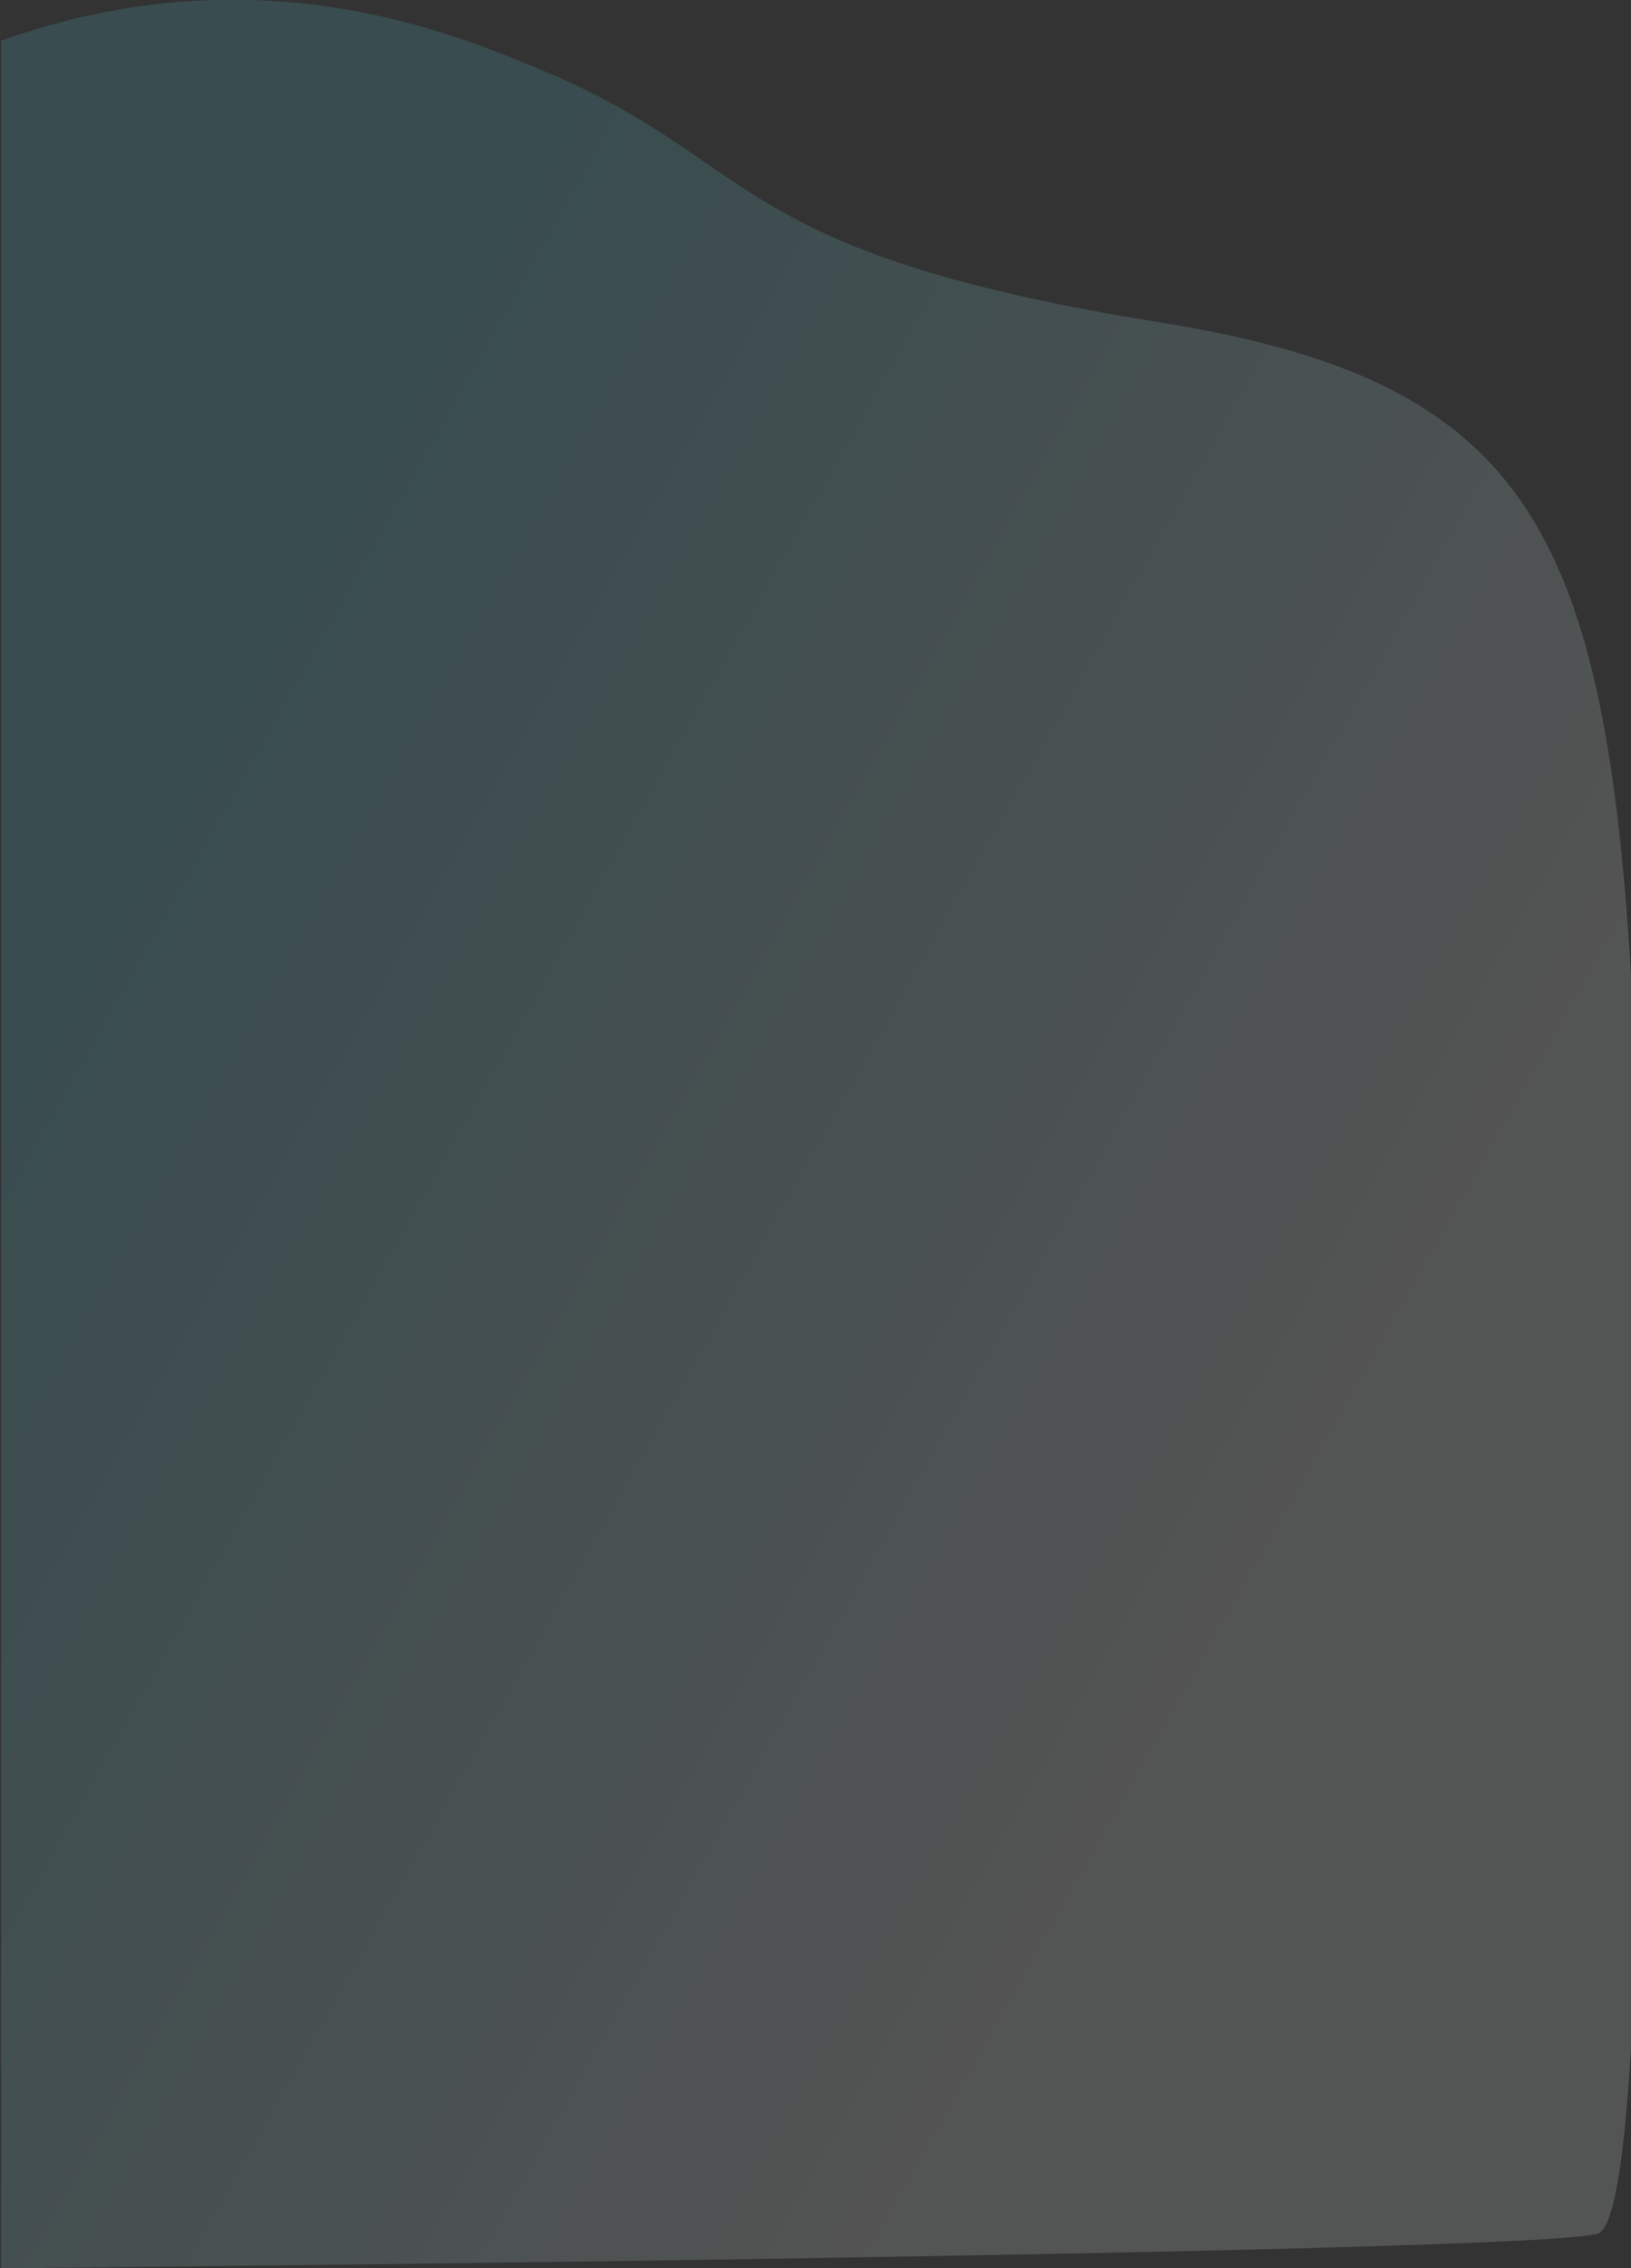 <svg xmlns="http://www.w3.org/2000/svg" viewBox="0 0 551 766" width="551" height="766">
	<rect x="0" y="0" width="551" height="766" fill="#333333" stroke="none"/>
	<defs>
		<linearGradient id="grd1" gradientUnits="userSpaceOnUse"  x1="595.765" y1="232.084" x2="179.889" y2="-2.437">
			<stop offset="0" stop-color="#f5f6f6"  />
			<stop offset="0.953" stop-color="#57cada"  />
		</linearGradient>
	</defs>
	<style>
		tspan { white-space:pre }
		.shp0 { opacity: 0.169;fill: url(#grd1) } 
	</style>
	<path id="&lt;Path&gt;" class="shp0" d="M551 329.11C541.76 176.11 513.62 128.41 391.92 108.88C242.86 84.96 257.65 54.29 181.36 22.99C152.76 11.25 86.36 -16.92 0.36 13.76L0.36 766C0.36 766 528 761.11 540.24 754.11C562.28 741.5 551 361.11 551 361.11L551 329.11ZM543 328L543 328Z" />
</svg>